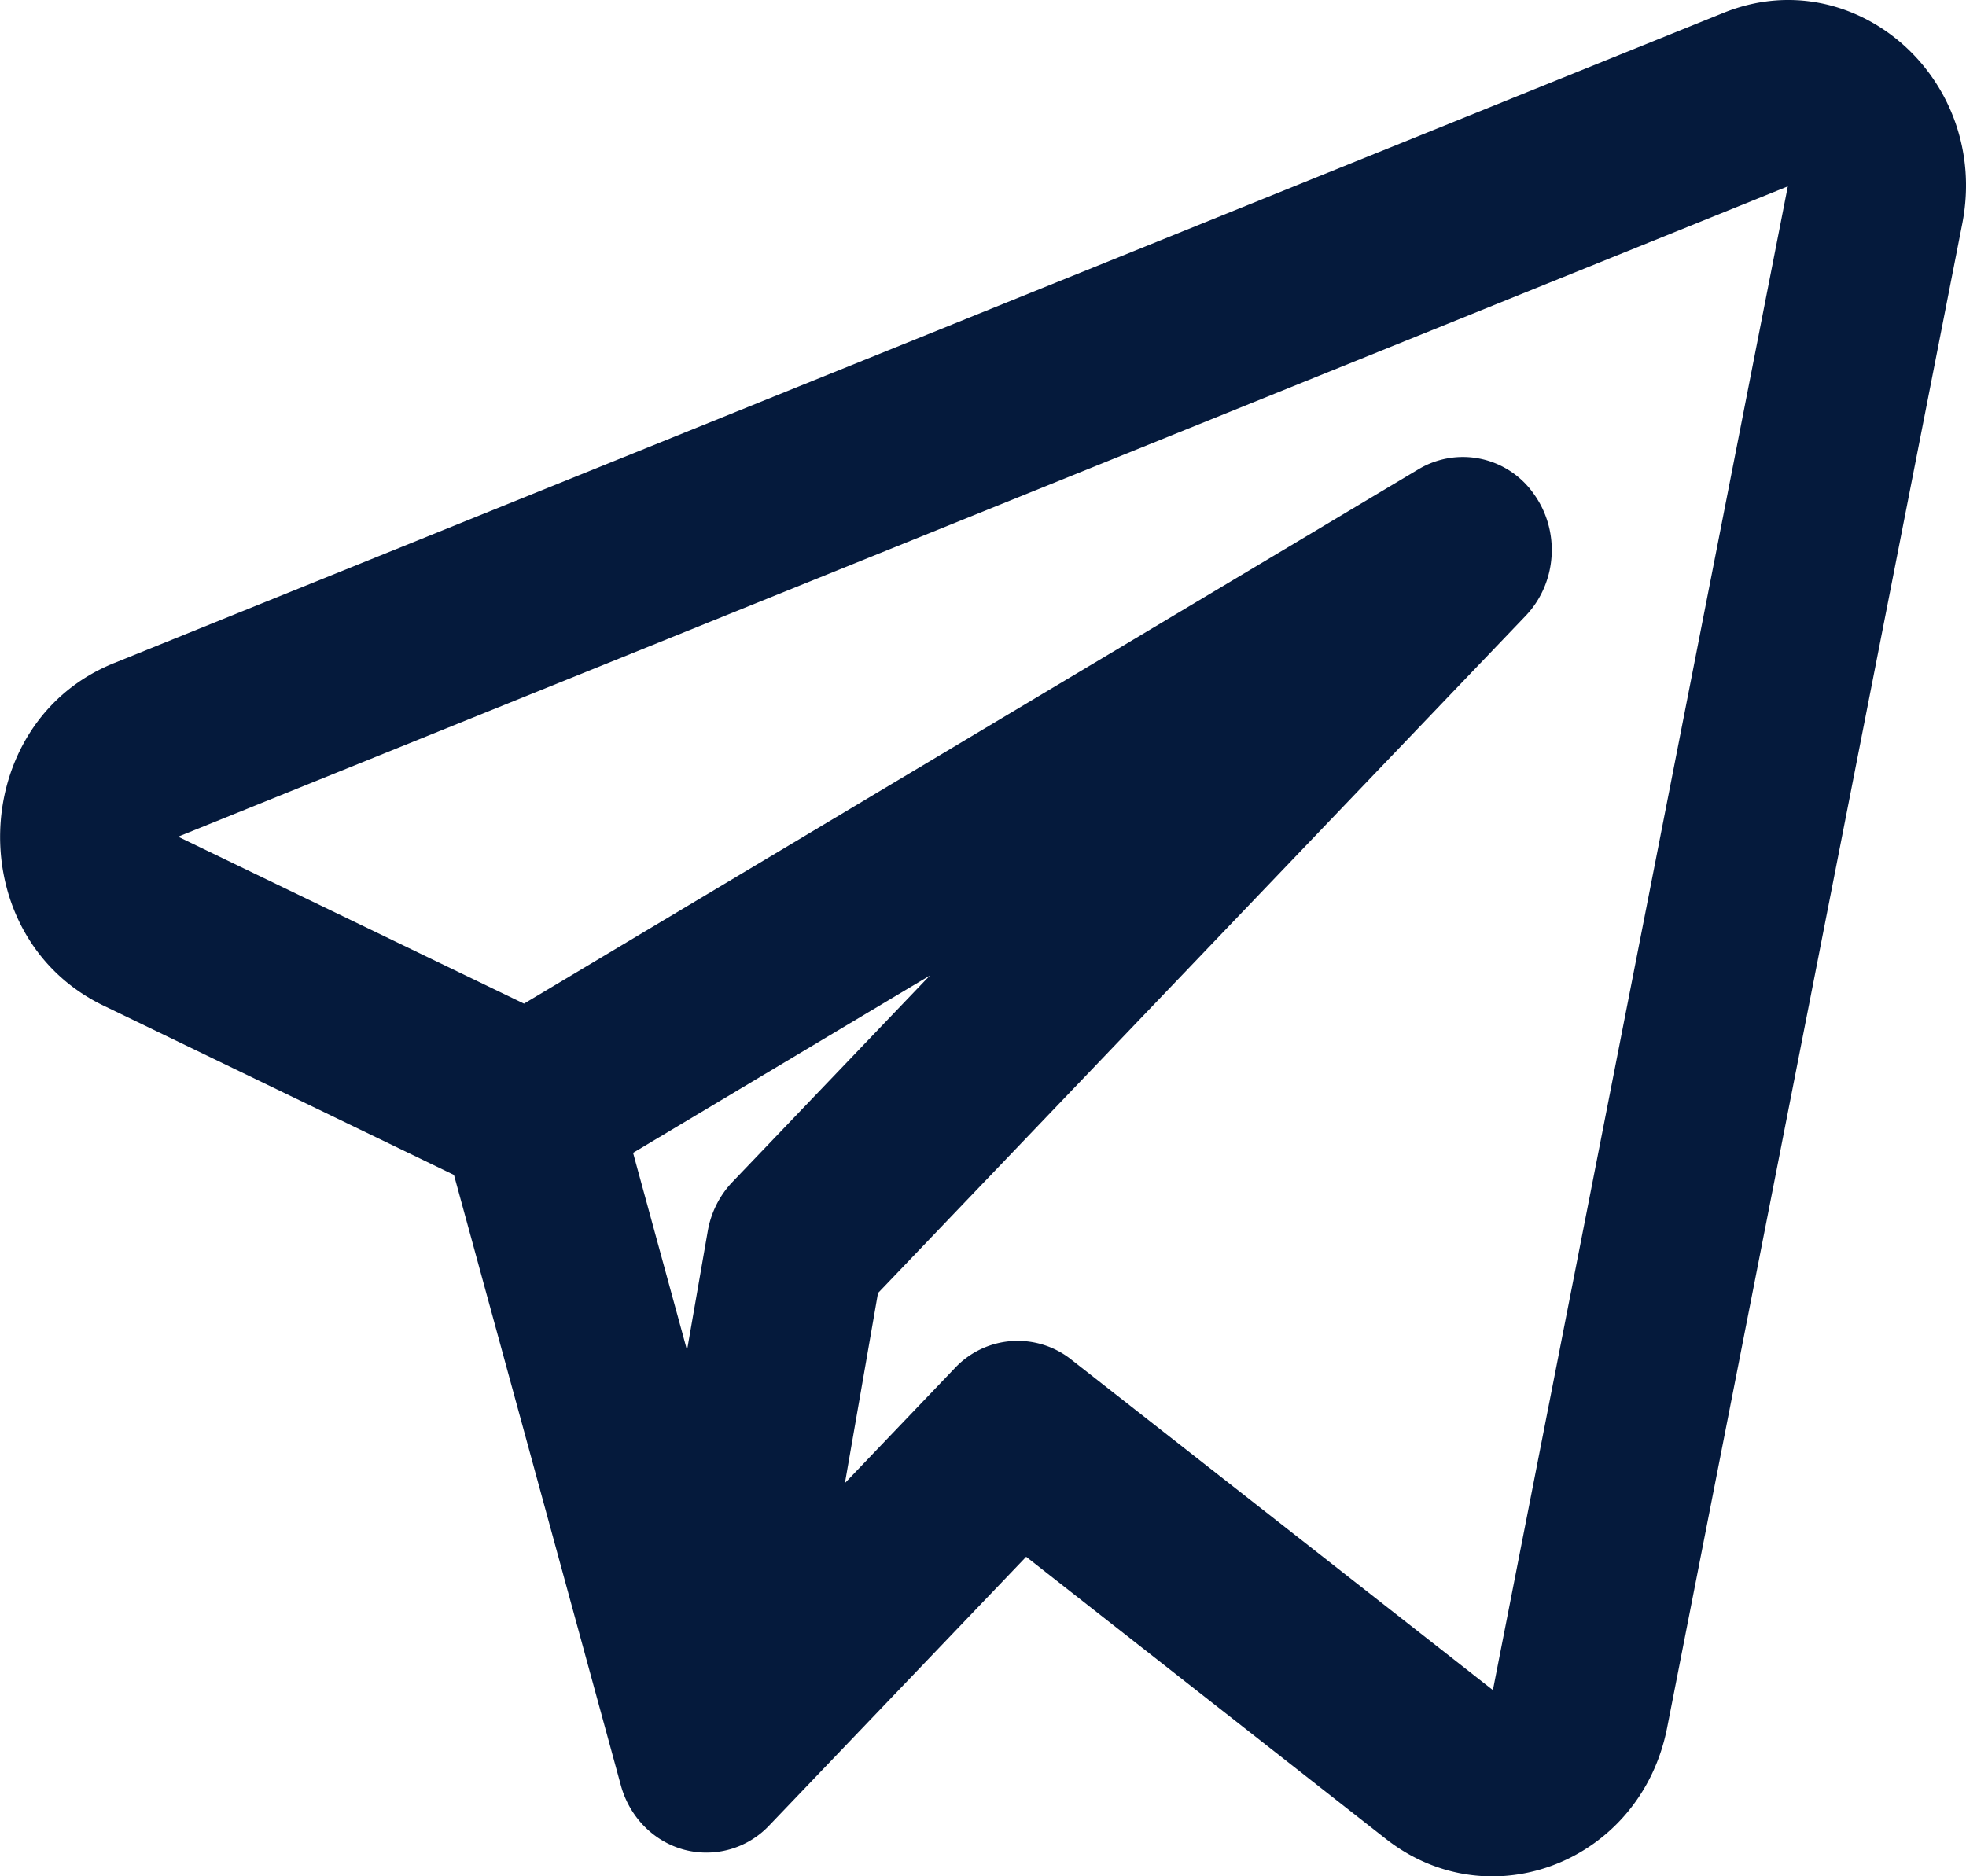 <svg width="22" height="21" fill="none" xmlns="http://www.w3.org/2000/svg">
    <path fill-rule="evenodd" clip-rule="evenodd"
        d="M21.958 2.505c.316-1.614-1.2-2.955-2.67-2.362L1.275 7.422c-1.641.663-1.714 3.063-.117 3.833L5.08 13.15l1.867 6.83c.096.355.366.63.707.722a.967.967 0 00.954-.271l2.875-3.007 4.027 3.159c1.17.916 2.853.249 3.146-1.248l3.302-16.83zM1.992 9.365l18.014-7.279-3.3 16.83-4.719-3.7a.964.964 0 00-1.302.096l-1.23 1.287.37-2.127 7.248-7.58c.353-.37.39-.954.087-1.369a.968.968 0 00-1.285-.272L5.864 11.233 1.992 9.364zm5.092 3.537l.604 2.21.232-1.333c.036-.208.133-.4.276-.55l2.21-2.311-3.322 1.985z"
        fill="#051a3c" />
</svg>